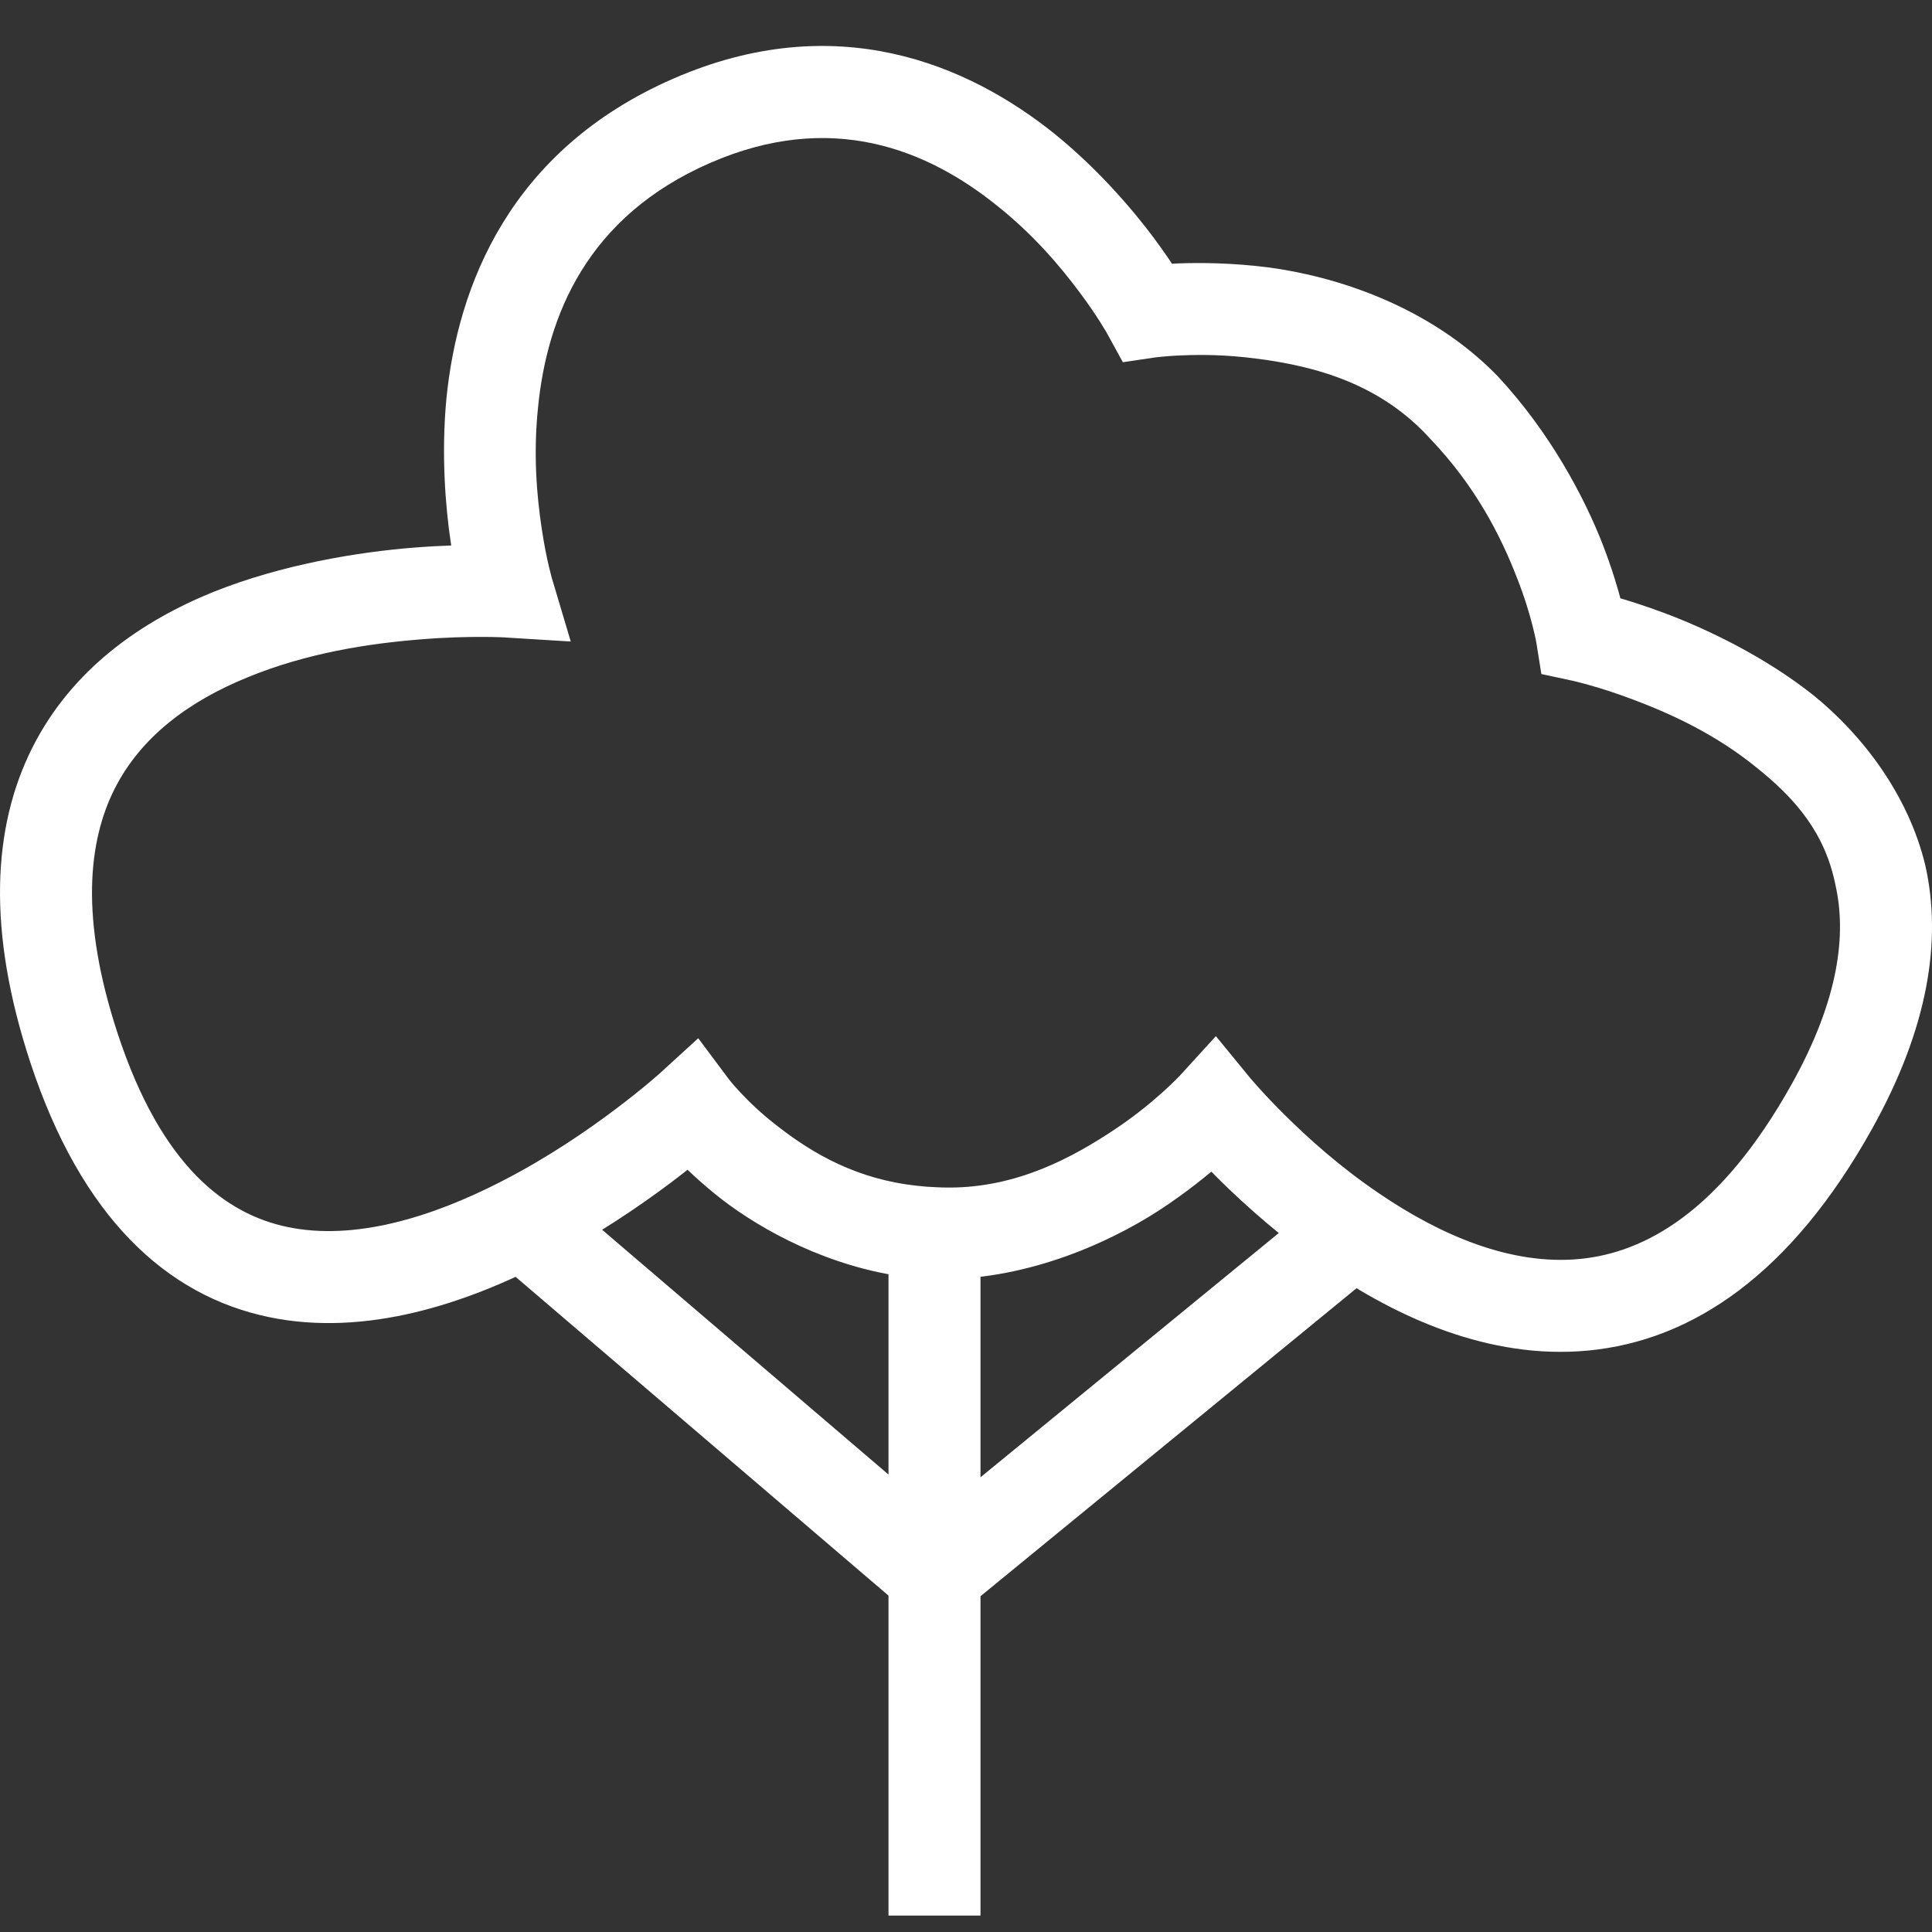<svg width="42" height="42" viewBox="0 0 42 42" version="1.1" xmlns="http://www.w3.org/2000/svg" xmlns:xlink="http://www.w3.org/1999/xlink">
<rect x="0" y="0" width="42" height="42" fill="#333333" stroke="none"/>
<title>Vector 6</title>
<desc>Created using Figma</desc>
<g id="Canvas" transform="translate(-5880 11791)">
<g id="Vector 6">
<use xlink:href="#path0_stroke" transform="translate(5881 -11789)" fill="#FFFFFF"/>
</g>
</g>
<defs>
<path id="path0_stroke" d="M 14.038 22.053L 14.84 21.455L 14.179 20.57L 13.364 21.315L 14.038 22.053ZM 18.835 24.771L 18.953 23.779L 18.835 24.771ZM 25.392 22.053L 26.165 21.419L 25.432 20.525L 24.653 21.379L 25.392 22.053ZM 38.824 22.053L 37.951 21.566L 38.824 22.053ZM 33.387 11.819L 32.4 11.977L 32.508 12.653L 33.178 12.797L 33.387 11.819ZM 30.829 6.862L 31.557 6.176L 30.829 6.862ZM 23.953 4.783L 23.075 5.263L 23.41 5.874L 24.099 5.772L 23.953 4.783ZM 14.038 0.625L 13.639 -0.291L 14.038 0.625ZM 10.04 10.86L 9.979 11.858L 11.408 11.946L 10.999 10.574L 10.04 10.86ZM 0.606 20.774L 1.556 20.462L 0.606 20.774ZM 28.419 24.771L 28.982 23.945L 28.419 24.771ZM 14.038 22.053C 13.236 22.651 13.237 22.651 13.237 22.651C 13.237 22.652 13.237 22.652 13.238 22.652C 13.238 22.652 13.238 22.653 13.239 22.654C 13.239 22.654 13.24 22.656 13.241 22.657C 13.243 22.659 13.246 22.663 13.249 22.667C 13.254 22.673 13.263 22.685 13.272 22.697C 13.288 22.718 13.317 22.754 13.35 22.793C 13.41 22.866 13.51 22.982 13.631 23.111C 13.859 23.355 14.232 23.715 14.685 24.068C 15.563 24.744 17.005 25.542 18.718 25.765L 18.953 23.779C 17.628 23.641 16.671 23.079 15.91 22.487C 15.543 22.205 15.287 21.953 15.09 21.744C 14.998 21.646 14.938 21.575 14.89 21.517C 14.868 21.491 14.856 21.476 14.845 21.462C 14.841 21.457 14.84 21.455 14.838 21.452C 14.837 21.452 14.837 21.452 14.838 21.452C 14.837 21.452 14.838 21.453 14.838 21.453C 14.838 21.453 14.839 21.454 14.839 21.454C 14.839 21.454 14.839 21.455 14.839 21.455C 14.84 21.455 14.84 21.455 14.038 22.053ZM 39.697 22.54C 40.913 20.359 41.221 18.455 40.856 16.818C 40.484 15.263 39.469 13.963 38.426 13.117C 37.367 12.276 36.125 11.684 35.226 11.343C 34.765 11.169 34.353 11.041 34.077 10.964C 33.934 10.924 33.813 10.892 33.736 10.873C 33.695 10.864 33.66 10.855 33.639 10.85C 33.627 10.848 33.616 10.845 33.61 10.844C 33.607 10.843 33.603 10.842 33.602 10.842C 33.6 10.842 33.599 10.842 33.598 10.841C 33.598 10.841 33.597 10.841 33.597 10.841C 33.597 10.841 33.596 10.841 33.387 11.819C 33.178 12.797 33.178 12.797 33.177 12.797C 33.177 12.797 33.177 12.797 33.177 12.796C 33.177 12.796 33.176 12.796 33.176 12.796C 33.177 12.797 33.177 12.797 33.178 12.797C 33.182 12.798 33.186 12.799 33.193 12.8C 33.209 12.804 33.229 12.809 33.26 12.816C 33.327 12.832 33.415 12.855 33.535 12.889C 33.786 12.959 34.116 13.061 34.518 13.214C 35.344 13.525 36.308 13.972 37.173 14.676C 38.054 15.376 38.681 16.128 38.904 17.252C 39.136 18.293 38.994 19.695 37.951 21.566L 39.697 22.54ZM 33.387 11.819C 34.375 11.661 34.375 11.661 34.374 11.661C 34.374 11.661 34.374 11.66 34.374 11.66C 34.374 11.66 34.374 11.659 34.374 11.658C 34.374 11.658 34.374 11.656 34.373 11.654C 34.373 11.652 34.372 11.648 34.372 11.643C 34.37 11.636 34.368 11.624 34.366 11.61C 34.361 11.586 34.354 11.545 34.344 11.499C 34.327 11.413 34.296 11.275 34.255 11.115C 34.177 10.809 34.039 10.343 33.837 9.824C 33.444 8.82 32.709 7.415 31.557 6.176L 30.1 7.547C 31.076 8.57 31.621 9.643 31.974 10.552C 32.147 10.99 32.249 11.34 32.318 11.61C 32.35 11.738 32.37 11.828 32.385 11.898C 32.391 11.93 32.395 11.949 32.398 11.966C 32.399 11.973 32.399 11.975 32.4 11.979C 32.4 11.98 32.4 11.98 32.4 11.98C 32.4 11.98 32.4 11.979 32.4 11.979C 32.4 11.979 32.4 11.978 32.4 11.978C 32.4 11.978 32.4 11.977 32.4 11.977C 32.4 11.977 32.4 11.977 33.387 11.819ZM 31.557 6.176C 30.076 4.652 28.039 4.005 26.559 3.811C 25.799 3.715 25.096 3.708 24.628 3.726C 24.385 3.736 24.177 3.753 24.044 3.766C 23.974 3.773 23.914 3.78 23.878 3.784C 23.858 3.787 23.84 3.789 23.829 3.79C 23.823 3.791 23.818 3.792 23.815 3.792C 23.813 3.793 23.811 3.793 23.809 3.793C 23.809 3.793 23.808 3.793 23.808 3.793C 23.807 3.794 23.807 3.794 23.807 3.794C 23.806 3.794 23.806 3.794 23.953 4.783C 24.099 5.772 24.099 5.772 24.098 5.772C 24.098 5.772 24.098 5.772 24.098 5.772C 24.098 5.772 24.097 5.772 24.097 5.772C 24.097 5.772 24.097 5.772 24.097 5.772C 24.098 5.772 24.098 5.772 24.1 5.772C 24.107 5.771 24.113 5.77 24.125 5.769C 24.154 5.765 24.189 5.761 24.241 5.756C 24.355 5.745 24.505 5.732 24.706 5.725C 25.128 5.708 25.664 5.711 26.304 5.795C 27.621 5.961 29.023 6.353 30.1 7.547L 31.557 6.176ZM 23.953 4.783C 24.83 4.303 24.829 4.302 24.829 4.302C 24.829 4.302 24.829 4.301 24.829 4.301C 24.828 4.3 24.828 4.299 24.827 4.298C 24.826 4.297 24.825 4.294 24.824 4.292C 24.821 4.287 24.817 4.279 24.812 4.271C 24.803 4.256 24.789 4.231 24.772 4.202C 24.74 4.148 24.689 4.062 24.626 3.961C 24.505 3.769 24.312 3.479 24.072 3.157C 23.603 2.531 22.858 1.666 21.935 0.917C 20.04 -0.608 17.169 -1.83 13.639 -0.291L 14.438 1.542C 17.073 0.393 19.159 1.25 20.68 2.475C 21.465 3.102 22.042 3.78 22.469 4.354C 22.677 4.631 22.825 4.855 22.933 5.027C 22.985 5.109 23.02 5.167 23.046 5.212C 23.058 5.232 23.065 5.245 23.071 5.256C 23.074 5.26 23.075 5.262 23.076 5.264C 23.076 5.265 23.077 5.265 23.076 5.265C 23.076 5.265 23.076 5.264 23.076 5.264C 23.076 5.264 23.076 5.264 23.076 5.264C 23.076 5.264 23.075 5.263 23.953 4.783ZM 13.639 -0.291C 10.084 1.258 8.948 4.213 8.705 6.663C 8.591 7.863 8.682 9.011 8.799 9.791C 8.86 10.192 8.931 10.535 8.982 10.758C 9.009 10.874 9.034 10.972 9.051 11.032C 9.059 11.065 9.067 11.093 9.072 11.11C 9.075 11.119 9.077 11.128 9.079 11.133C 9.079 11.136 9.08 11.139 9.081 11.14C 9.081 11.141 9.081 11.143 9.081 11.143C 9.082 11.143 9.082 11.144 9.082 11.144C 9.082 11.145 9.082 11.145 10.04 10.86C 10.999 10.574 10.999 10.574 10.999 10.575C 10.999 10.575 10.999 10.575 10.999 10.575C 10.999 10.575 10.999 10.576 10.999 10.576C 10.999 10.576 10.999 10.576 10.999 10.575C 10.998 10.573 10.998 10.57 10.996 10.566C 10.993 10.554 10.989 10.54 10.983 10.516C 10.969 10.466 10.952 10.399 10.93 10.305C 10.884 10.106 10.829 9.84 10.777 9.494C 10.669 8.78 10.591 7.879 10.696 6.86C 10.893 4.873 11.755 2.711 14.438 1.542L 13.639 -0.291ZM 10.04 10.86C 10.102 9.861 10.102 9.861 10.101 9.861C 10.101 9.861 10.1 9.861 10.1 9.861C 10.099 9.861 10.098 9.861 10.097 9.861C 10.094 9.861 10.091 9.861 10.086 9.86C 10.079 9.86 10.066 9.859 10.052 9.859C 10.025 9.857 9.982 9.855 9.93 9.854C 9.831 9.85 9.678 9.847 9.493 9.846C 9.134 9.845 8.601 9.857 7.992 9.905C 6.795 10.001 5.136 10.266 3.627 10.873C 2.095 11.496 0.568 12.533 -0.298 14.256C -1.17 15.992 -1.279 18.239 -0.344 21.086L 1.556 20.462C 0.732 17.951 0.923 16.281 1.489 15.154C 2.063 14.013 3.114 13.241 4.381 12.725C 5.67 12.193 7.029 11.988 8.151 11.899C 8.702 11.854 9.153 11.845 9.488 11.846C 9.651 11.846 9.772 11.849 9.861 11.852C 9.904 11.854 9.933 11.855 9.955 11.856C 9.965 11.857 9.971 11.857 9.976 11.857C 9.978 11.857 9.979 11.858 9.98 11.858C 9.98 11.858 9.98 11.858 9.98 11.858C 9.98 11.858 9.98 11.858 9.979 11.858C 9.979 11.858 9.979 11.858 10.04 10.86ZM 18.718 25.765C 18.9 25.786 19.1 25.801 19.278 25.808L 19.352 23.809C 19.213 23.805 19.094 23.795 18.953 23.779L 18.718 25.765ZM 19.278 25.808C 21.231 25.854 23.037 25.061 24.189 24.318C 24.779 23.934 25.276 23.53 25.593 23.247C 25.757 23.1 25.894 22.969 25.979 22.884C 26.024 22.839 26.062 22.799 26.085 22.776C 26.098 22.762 26.109 22.75 26.115 22.743C 26.119 22.739 26.123 22.735 26.125 22.733C 26.126 22.732 26.128 22.73 26.128 22.73C 26.128 22.729 26.129 22.729 26.129 22.728C 26.13 22.728 26.13 22.728 26.13 22.728C 26.13 22.727 26.13 22.727 25.392 22.053C 24.653 21.379 24.653 21.379 24.654 21.378C 24.654 21.378 24.654 21.378 24.654 21.378C 24.654 21.378 24.654 21.377 24.654 21.378C 24.654 21.378 24.655 21.377 24.655 21.377C 24.654 21.378 24.654 21.378 24.653 21.379C 24.649 21.383 24.645 21.387 24.638 21.395C 24.62 21.413 24.599 21.436 24.565 21.469C 24.493 21.542 24.397 21.634 24.261 21.756C 23.977 22.009 23.601 22.318 23.102 22.639C 22.077 23.306 20.845 23.891 19.352 23.809L 19.278 25.808ZM 18.315 24.809L 18.315 32.226L 20.315 32.226L 20.315 24.809L 18.315 24.809ZM 18.315 32.226L 18.315 39.643L 20.315 39.643L 20.315 32.226L 18.315 32.226ZM 25.392 22.053C 24.618 22.687 24.618 22.687 24.619 22.687C 24.619 22.687 24.619 22.688 24.619 22.688C 24.619 22.688 24.619 22.688 24.619 22.688C 24.62 22.689 24.62 22.689 24.621 22.69C 24.622 22.691 24.623 22.693 24.625 22.695C 24.628 22.699 24.633 22.705 24.639 22.712C 24.649 22.724 24.667 22.745 24.688 22.77C 24.727 22.816 24.79 22.887 24.866 22.973C 25.015 23.138 25.244 23.384 25.523 23.661C 26.072 24.203 26.898 24.942 27.856 25.598L 28.982 23.945C 28.131 23.369 27.444 22.748 26.931 22.24C 26.68 21.991 26.491 21.788 26.354 21.636C 26.288 21.563 26.242 21.509 26.207 21.469C 26.191 21.45 26.181 21.438 26.173 21.428C 26.169 21.424 26.167 21.422 26.165 21.419C 26.165 21.419 26.165 21.419 26.164 21.418C 26.164 21.418 26.165 21.418 26.165 21.419C 26.165 21.418 26.165 21.419 26.165 21.419C 26.165 21.419 26.165 21.419 26.165 21.419C 26.165 21.419 26.165 21.419 25.392 22.053ZM 27.856 25.598C 29.345 26.612 31.358 27.569 33.534 27.359C 35.786 27.142 37.931 25.709 39.697 22.54L 37.951 21.566C 36.402 24.344 34.757 25.232 33.342 25.369C 31.85 25.512 30.318 24.855 28.982 23.945L 27.856 25.598ZM -0.344 21.086C 0.766 24.466 2.622 26.171 4.849 26.633C 6.966 27.073 9.144 26.322 10.818 25.461L 9.903 23.682C 8.36 24.476 6.694 24.974 5.255 24.675C 3.926 24.399 2.513 23.377 1.556 20.462L -0.344 21.086ZM 10.818 25.461C 11.927 24.888 12.917 24.212 13.591 23.704C 13.934 23.446 14.217 23.216 14.403 23.06C 14.499 22.979 14.577 22.912 14.627 22.868C 14.653 22.845 14.674 22.826 14.688 22.814C 14.695 22.808 14.701 22.802 14.705 22.799C 14.707 22.797 14.709 22.795 14.71 22.794C 14.71 22.793 14.711 22.793 14.711 22.793C 14.712 22.792 14.712 22.792 14.712 22.792C 14.712 22.792 14.712 22.792 14.712 22.792C 14.713 22.791 14.713 22.791 14.038 22.053C 13.364 21.315 13.364 21.315 13.364 21.314C 13.364 21.314 13.364 21.314 13.364 21.314C 13.364 21.314 13.364 21.314 13.364 21.314C 13.364 21.314 13.364 21.314 13.364 21.314C 13.364 21.315 13.364 21.315 13.363 21.316C 13.36 21.318 13.357 21.32 13.353 21.325C 13.342 21.334 13.328 21.347 13.307 21.366C 13.262 21.404 13.201 21.458 13.117 21.529C 12.943 21.675 12.701 21.871 12.388 22.107C 11.751 22.587 10.902 23.17 9.903 23.682L 10.818 25.461ZM 19.965 31.466L 11.01 23.811L 9.71 25.331L 18.665 32.986L 19.965 31.466ZM 19.949 33L 29.052 25.545L 27.785 23.998L 18.682 31.452L 19.949 33Z"/>
</defs>
</svg>
